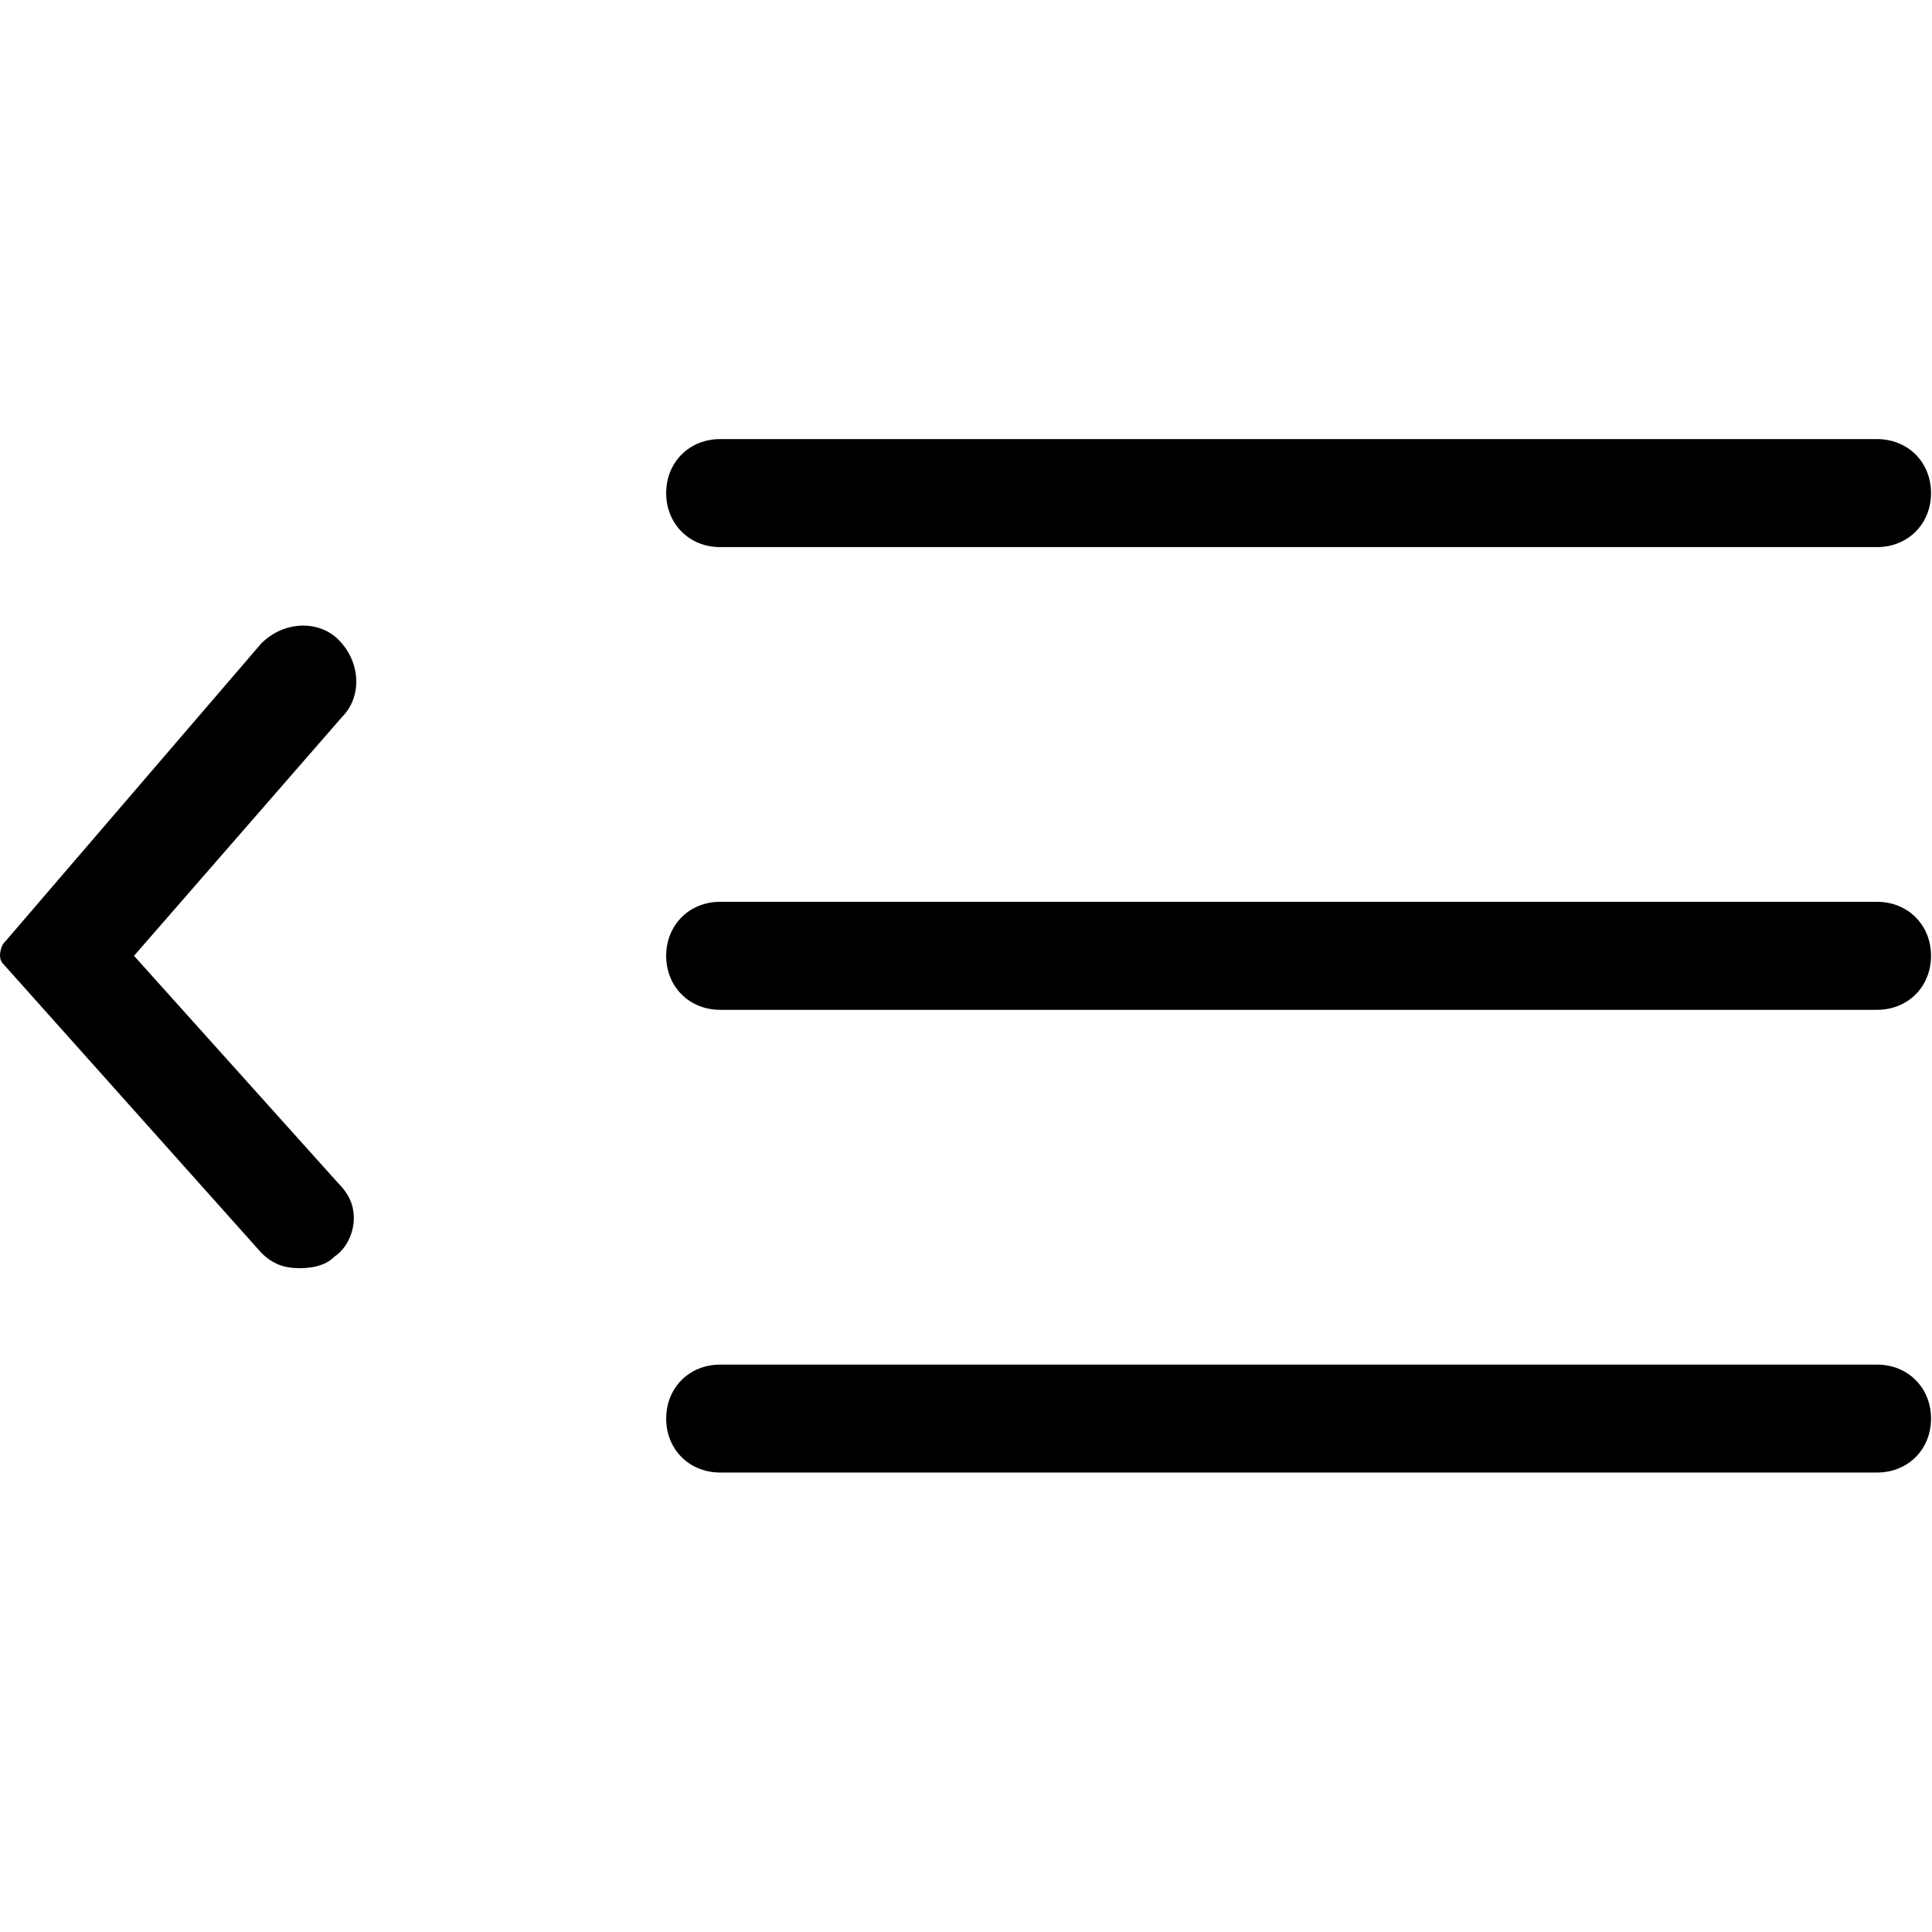 <svg width="22" height="22" viewBox="0 0 22 22" fill="none" xmlns="http://www.w3.org/2000/svg">
<rect width="22" height="22" fill="white"/>
<path d="M8.201 6.23H21.374C21.726 6.23 21.989 5.966 21.989 5.615C21.989 5.263 21.726 5 21.374 5H8.201C7.849 5 7.586 5.263 7.586 5.615C7.586 5.966 7.849 6.23 8.201 6.23Z" fill="black"/>
<path d="M21.374 10.269H8.201C7.849 10.269 7.586 10.533 7.586 10.884C7.586 11.236 7.849 11.499 8.201 11.499H21.374C21.726 11.499 21.989 11.236 21.989 10.884C21.989 10.533 21.726 10.269 21.374 10.269Z" fill="black"/>
<path d="M21.374 15.539H8.201C7.849 15.539 7.586 15.802 7.586 16.154C7.586 16.505 7.849 16.768 8.201 16.768H21.374C21.726 16.768 21.989 16.505 21.989 16.154C21.989 15.802 21.726 15.539 21.374 15.539Z" fill="black"/>
<path d="M3.853 7.283C3.634 7.064 3.239 7.064 2.975 7.327L0.033 10.752C-0.011 10.84 -0.011 10.928 0.033 10.972L2.975 14.265C3.107 14.397 3.239 14.441 3.414 14.441C3.59 14.441 3.722 14.397 3.809 14.309C3.941 14.222 4.029 14.046 4.029 13.87C4.029 13.739 3.985 13.607 3.853 13.475L1.526 10.884L3.897 8.162C4.117 7.942 4.117 7.547 3.853 7.283Z" fill="black"/>
</svg>

